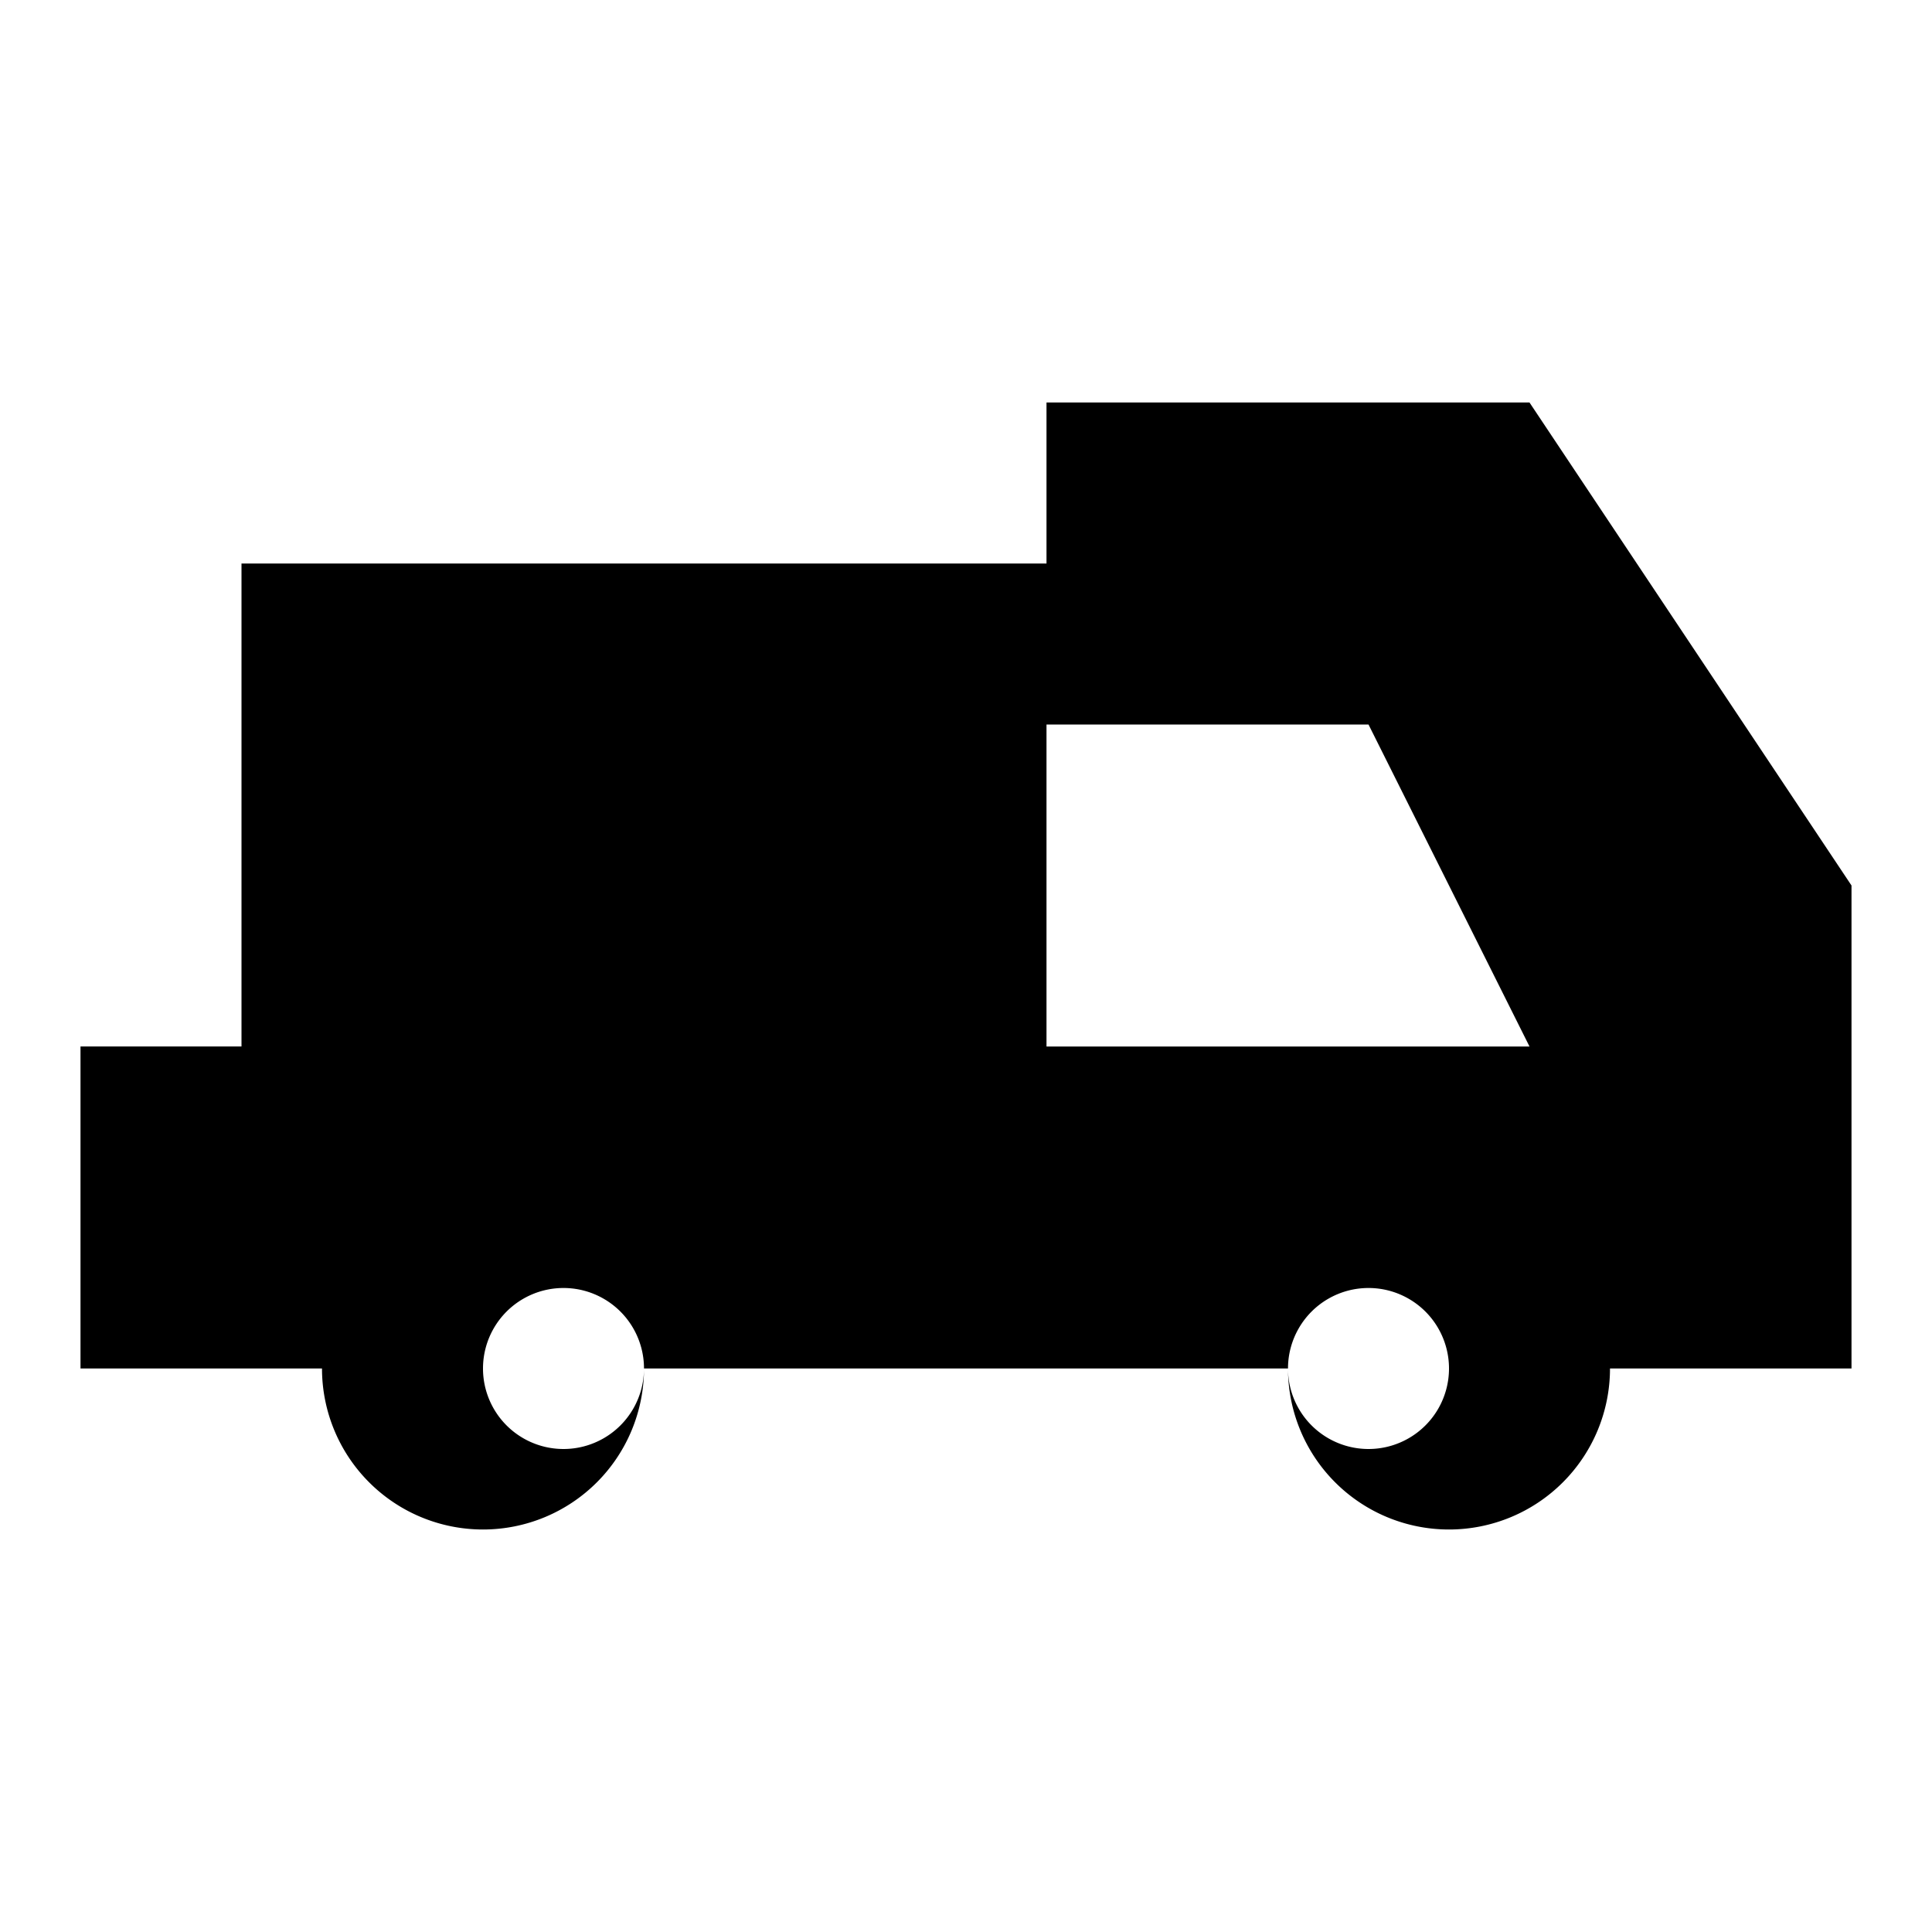 <svg width="24" height="24" viewBox="0 0 24 24" fill="none" xmlns="http://www.w3.org/2000/svg"><path d="M3 13V7h10v6h6l-2-4h-4V5h6l4 6v6h-3a2 2 0 1 1-4 0H8a2 2 0 1 1-4 0H1v-4h2Zm5 4a1 1 0 1 0-2 0 1 1 0 0 0 2 0Zm10 0a1 1 0 1 0-2 0 1 1 0 0 0 2 0Z" fill="currentColor"/></svg>